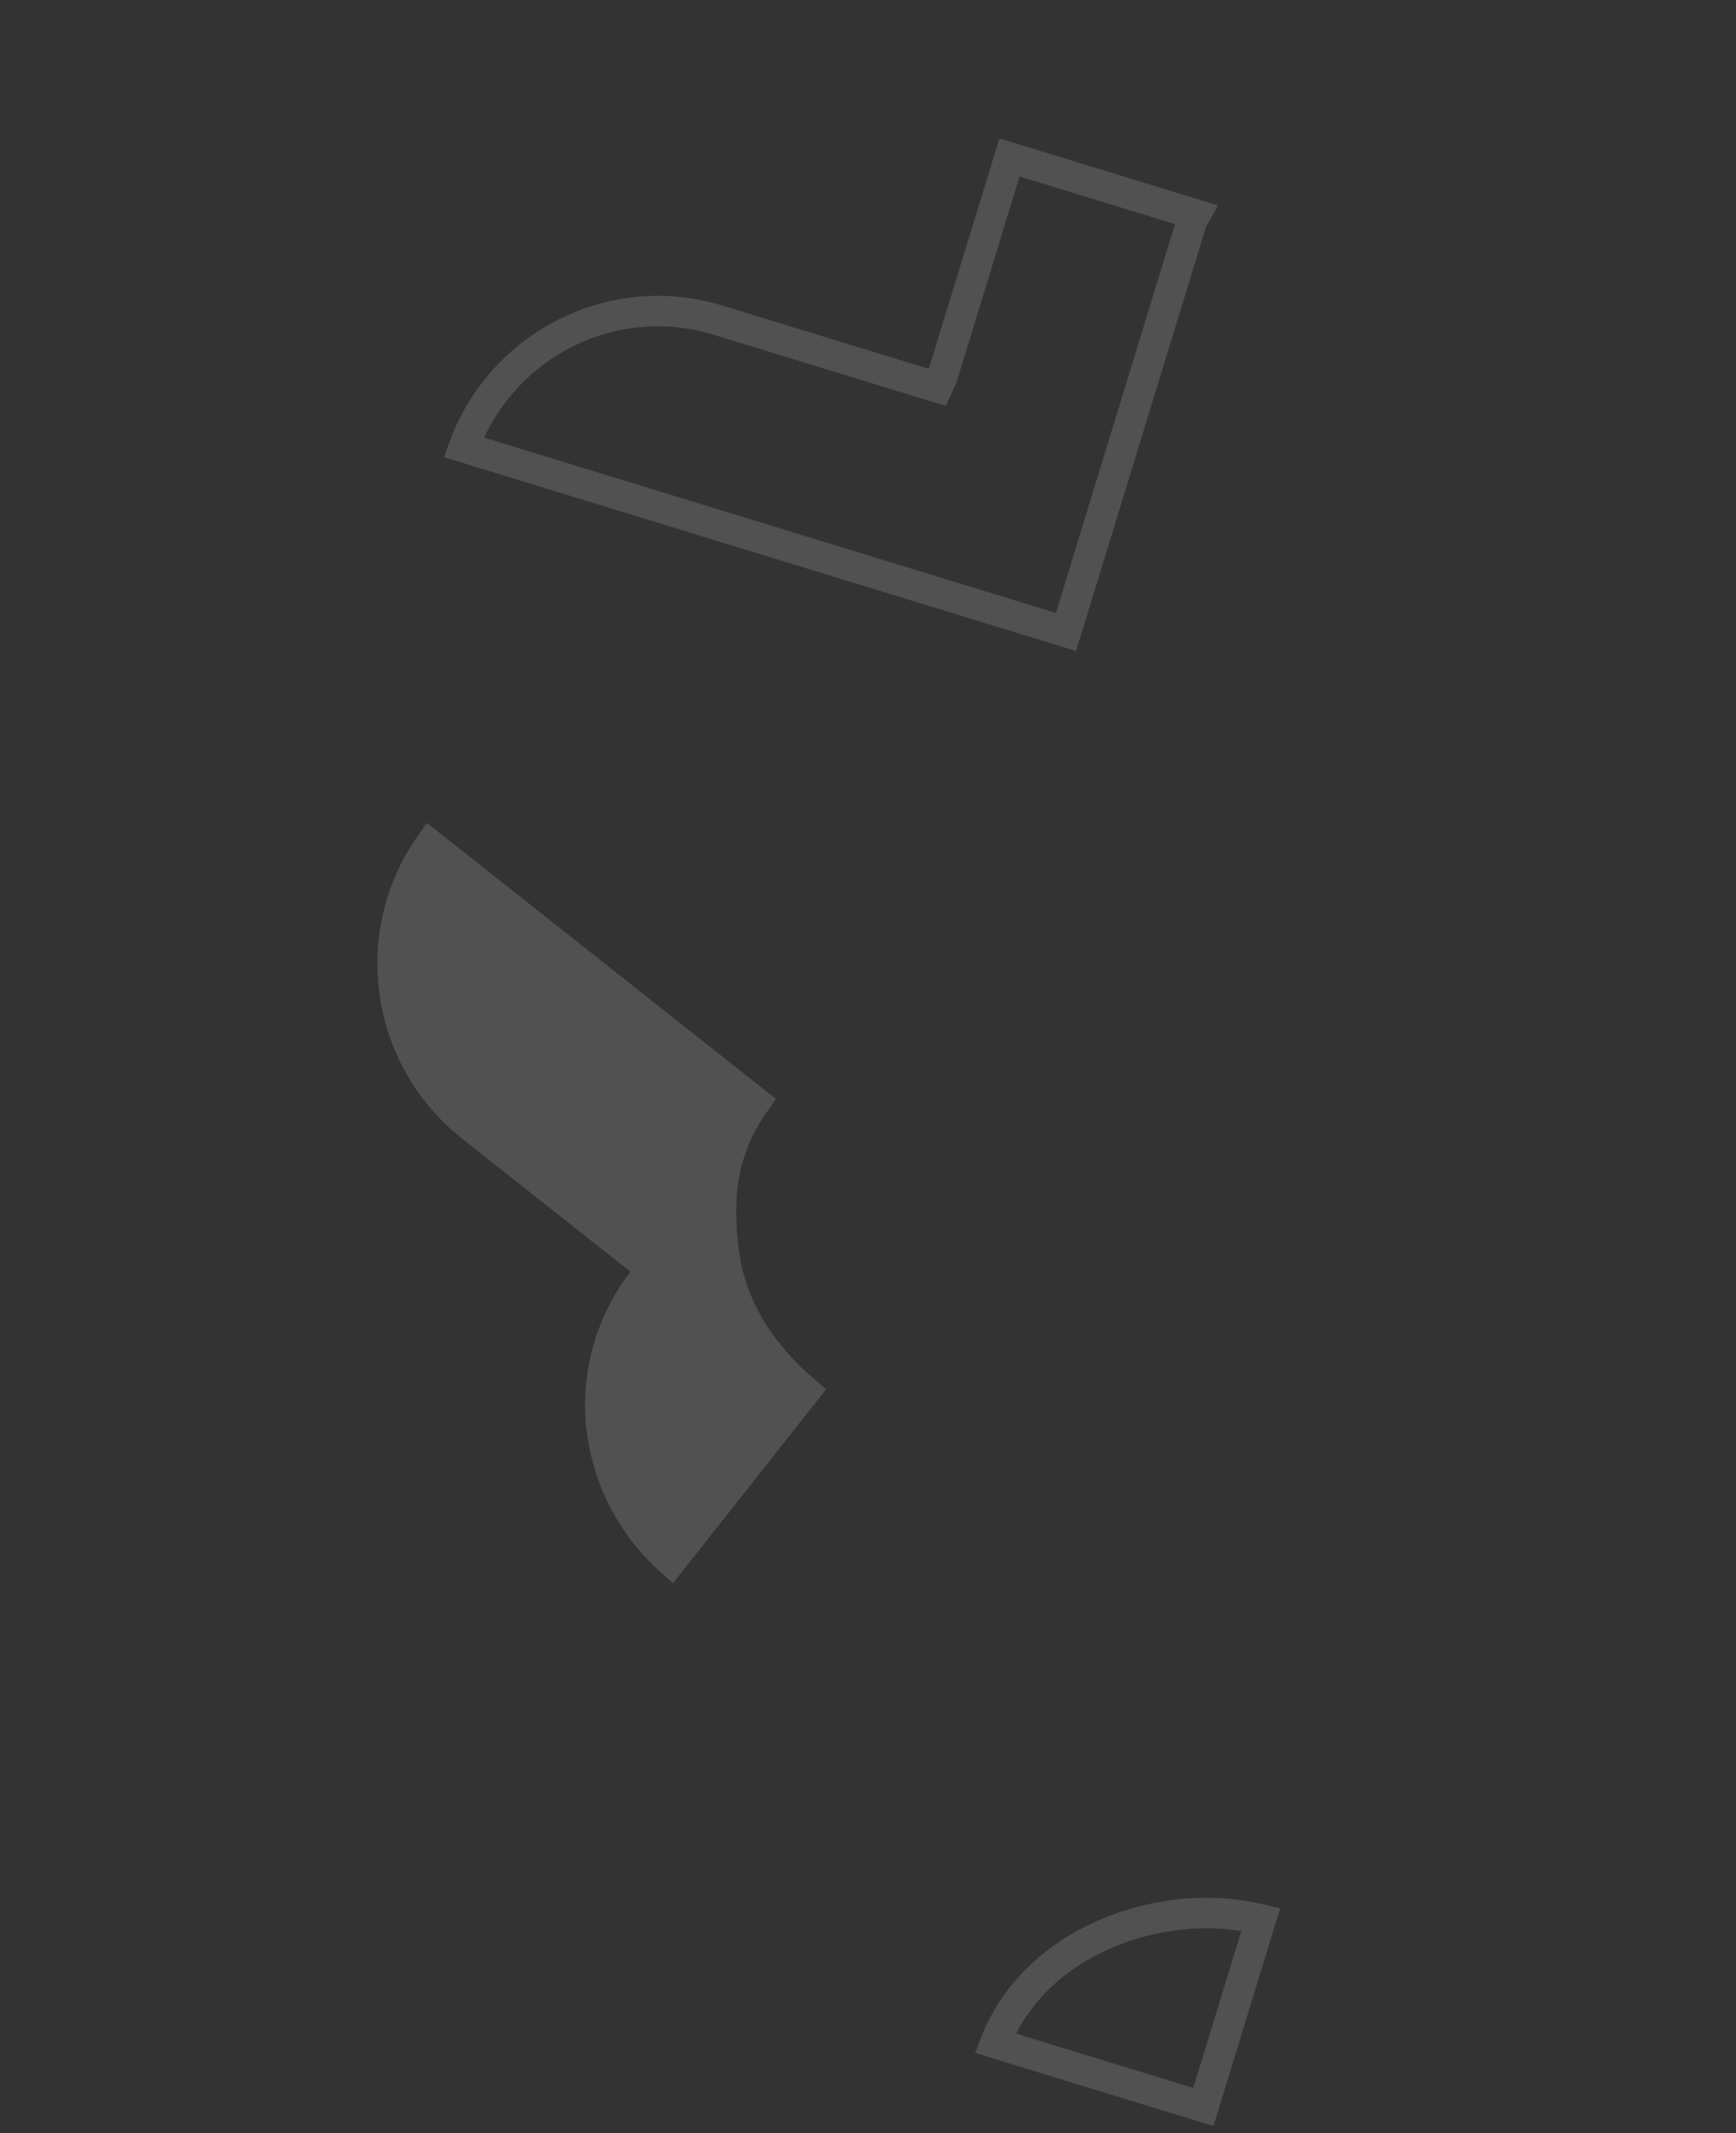 <svg width="171" height="210" viewBox="0 0 171 210" fill="none" xmlns="http://www.w3.org/2000/svg">
<rect x="0" y="0" width="171" height="210" fill="#333333" stroke="none"/>
<g opacity="0.15">
<path d="M63.515 125.815L64.2 124.947L63.333 124.262L46.451 110.919C37.894 104.156 36.199 91.921 42.363 83.172L74.392 108.487C71.105 113.121 70.603 117.797 71.279 123.122C71.922 128.608 74.93 133.24 79.302 136.977L66.097 153.686C62.232 150.256 59.903 145.597 59.288 140.79C58.636 135.672 59.996 130.267 63.515 125.815Z" fill="white" stroke="white" stroke-width="3"/>
<path d="M117.421 21.704L117.399 21.774L117.377 21.845L110.985 42.7L105.003 62.217L85.557 56.257L65.054 49.973L45.678 44.034C49.394 33.92 60.354 28.338 70.712 31.513L91.285 37.819L92.342 38.142L92.807 37.129L99.437 15.498L117.756 21.113L117.421 21.704Z" stroke="white" stroke-width="3"/>
<path d="M124.192 188.966L118.534 207.426L98.031 201.142C99.895 196.318 103.792 192.657 108.612 190.511C113.431 188.366 119.103 187.715 124.192 188.966Z" stroke="white" stroke-width="3"/>
</g>
</svg>
